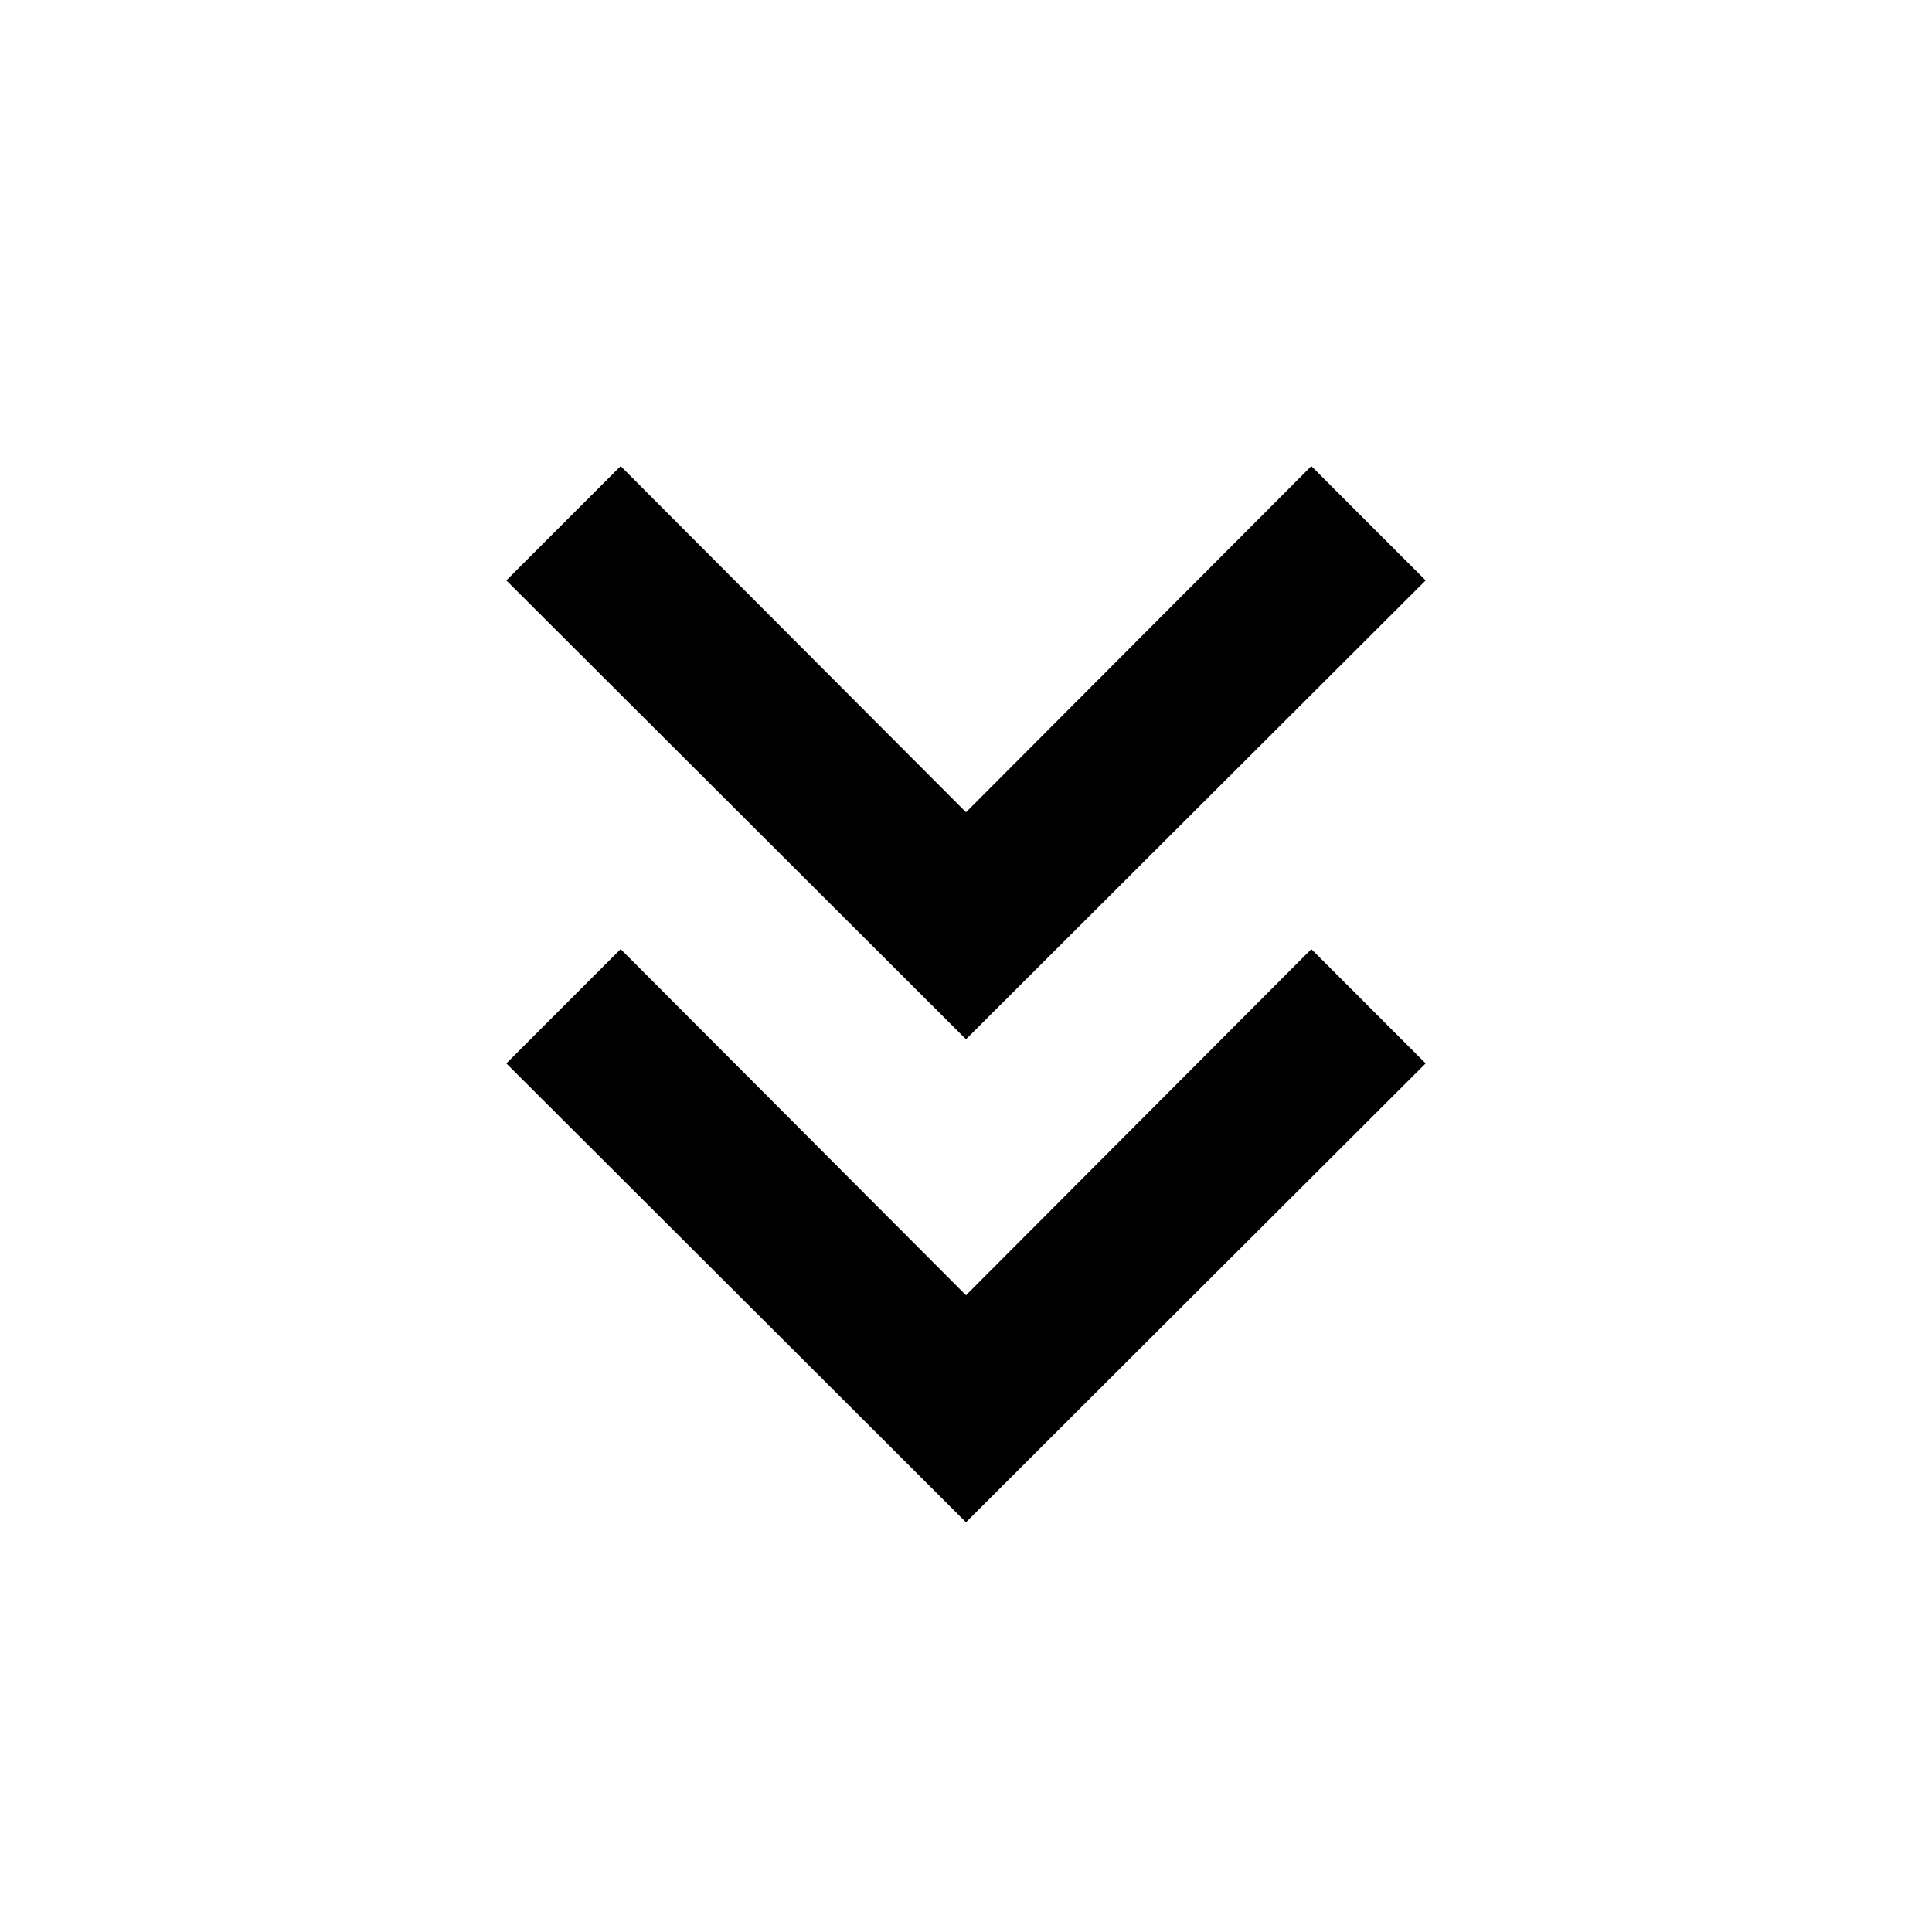 <svg width="24" height="24" viewBox="0 0 24 24" fill="none" xmlns="http://www.w3.org/2000/svg">
<path fill-rule="evenodd" clip-rule="evenodd" d="M17.71 13.21L12 18.91L6.29 13.21L7.71 11.79L12 16.09L16.29 11.79L17.71 13.21ZM17.71 7.21L12 12.91L6.29 7.21L7.71 5.79L12 10.09L16.29 5.79L17.71 7.21Z" fill="black"/>
</svg>
